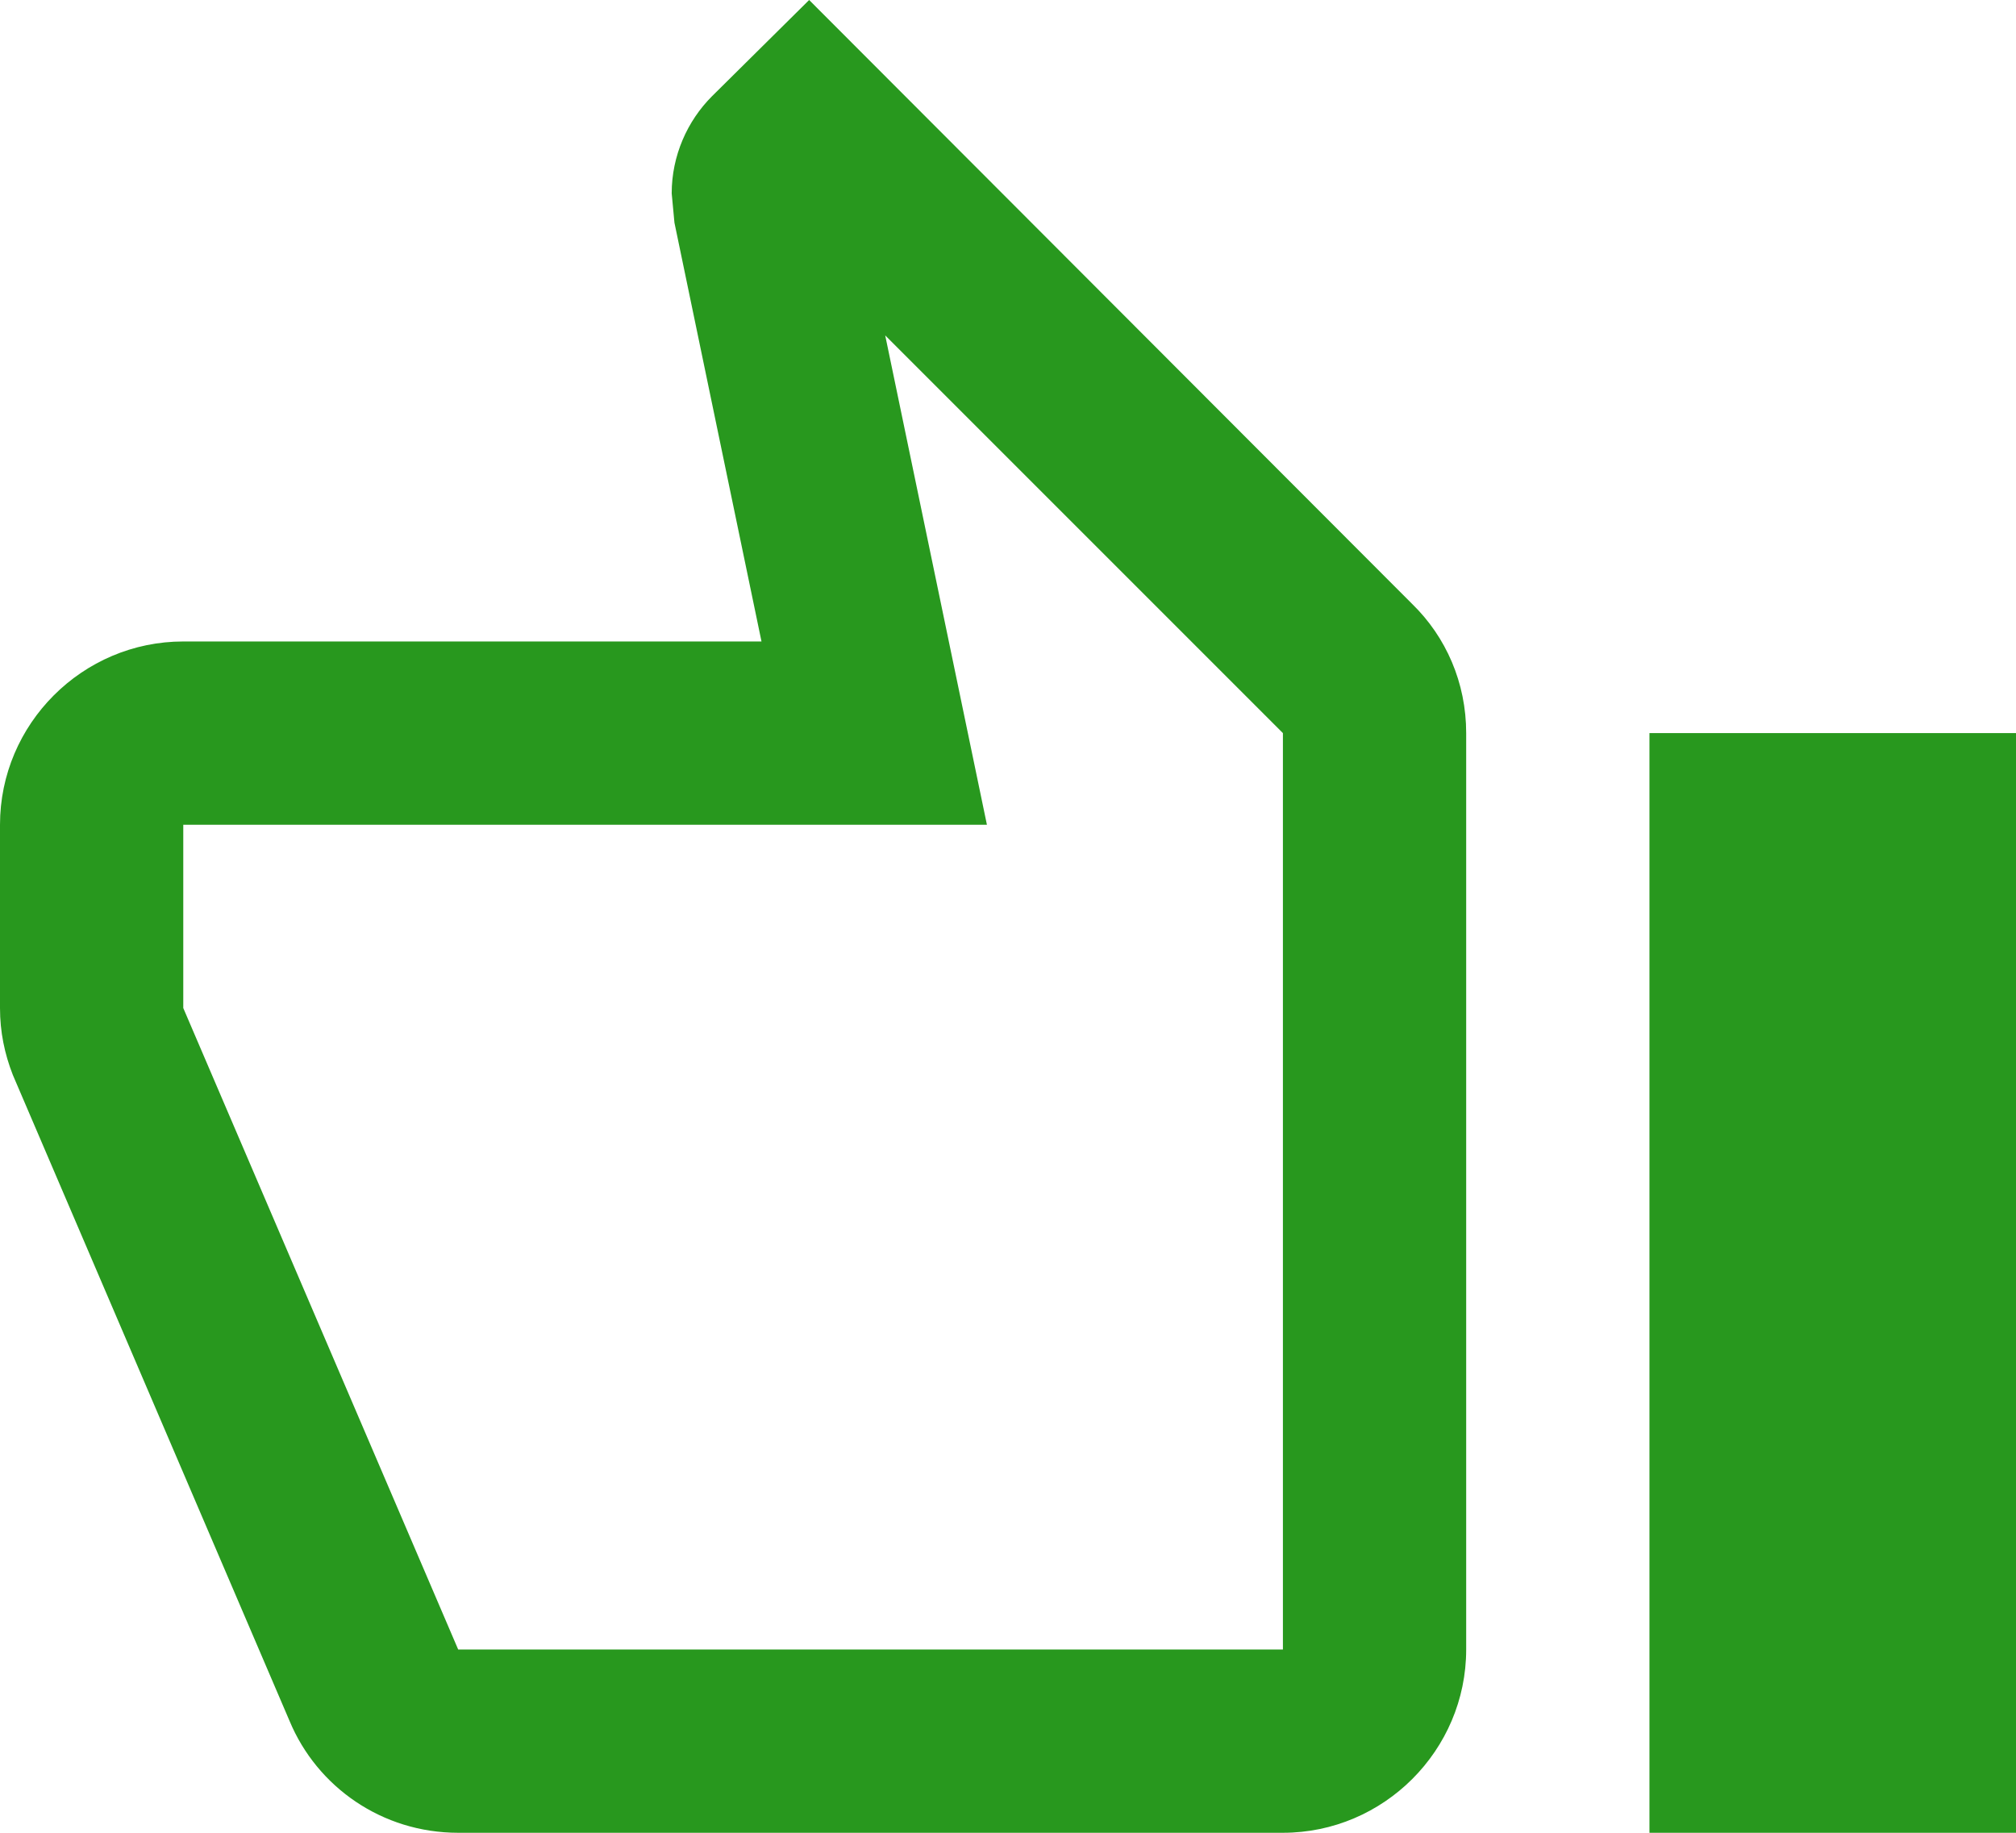<svg width="33" height="30" viewBox="0 0 33 30" fill="none" xmlns="http://www.w3.org/2000/svg">
<path d="M3 10.5H12.465L11.04 3.645L10.995 3.165C10.995 2.55 11.25 1.98 11.655 1.575L13.245 0L23.115 9.885C23.67 10.425 24 11.175 24 12V27C24 28.65 22.65 30 21 30H7.5C6.255 30 5.19 29.25 4.74 28.17L0.21 17.595C0.075 17.25 0 16.89 0 16.5V13.5C0 11.85 1.35 10.5 3 10.5ZM3 16.5L7.5 27H21V12L14.49 5.49L16.155 13.5H3V16.5ZM33 12H27V30H33V12Z" fill="#28981E"/>
</svg>
